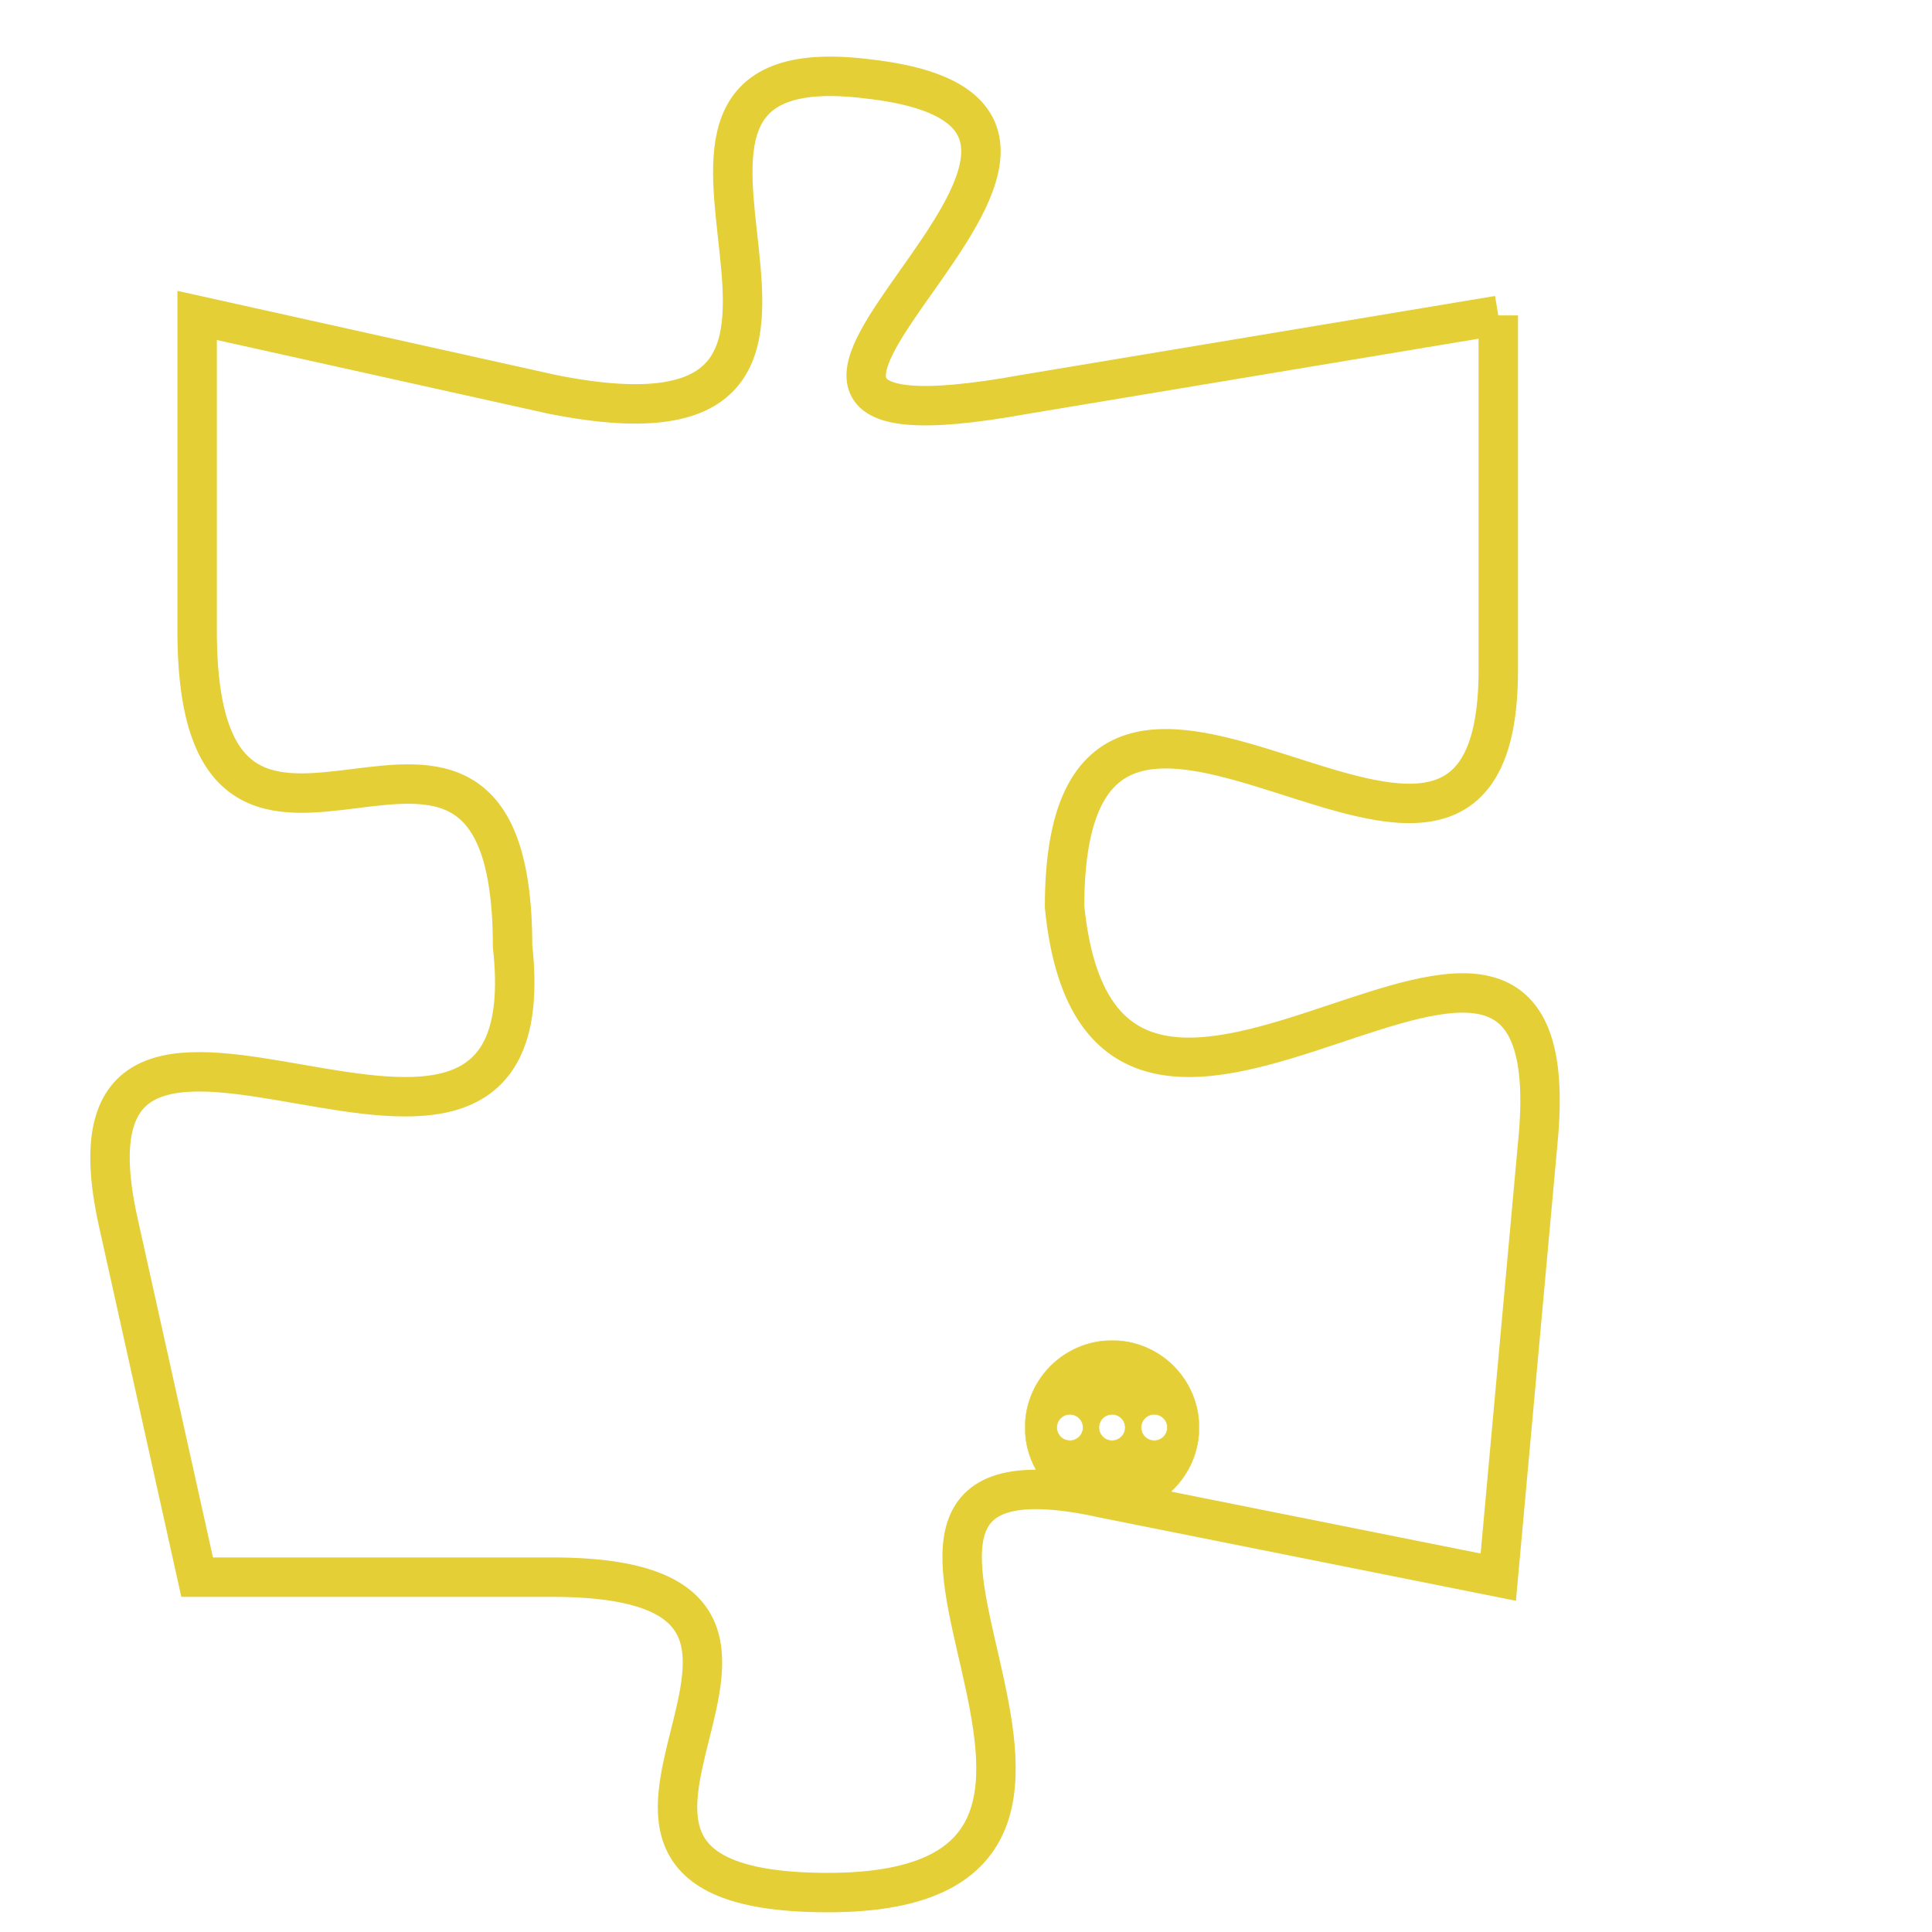 <svg version="1.1" xmlns="http://www.w3.org/2000/svg" xmlns:xlink="http://www.w3.org/1999/xlink" fill="transparent" x="0" y="0" width="350" height="350" preserveAspectRatio="xMinYMin slice"><style type="text/css">.links{fill:transparent;stroke: #E4CF37;}.links:hover{fill:#63D272; opacity:0.4;}</style><defs><g id="allt"><path id="t5089" d="M660,1248 L648,1250 C637,1252 653,1243 644,1242 C636,1241 646,1252 636,1250 L627,1248 627,1248 L627,1256 C627,1265 635,1255 635,1264 C636,1273 623,1262 625,1271 L627,1280 627,1280 L636,1280 C645,1280 634,1288 643,1288 C653,1288 641,1276 650,1278 L660,1280 660,1280 L661,1269 C662,1259 650,1273 649,1263 C649,1253 660,1266 660,1257 L660,1248"/></g><clipPath id="c" clipRule="evenodd" fill="transparent"><use href="#t5089"/></clipPath></defs><svg viewBox="622 1240 41 49" preserveAspectRatio="xMinYMin meet"><svg width="4380" height="2430"><g><image crossorigin="anonymous" x="0" y="0" href="https://nftpuzzle.license-token.com/assets/completepuzzle.svg" width="100%" height="100%" /><g class="links"><use href="#t5089"/></g></g></svg><svg x="648" y="1274" height="9%" width="9%" viewBox="0 0 330 330"><g><a xlink:href="https://nftpuzzle.license-token.com/" class="links"><title>See the most innovative NFT based token software licensing project</title><path fill="#E4CF37" id="more" d="M165,0C74.019,0,0,74.019,0,165s74.019,165,165,165s165-74.019,165-165S255.981,0,165,0z M85,190 c-13.785,0-25-11.215-25-25s11.215-25,25-25s25,11.215,25,25S98.785,190,85,190z M165,190c-13.785,0-25-11.215-25-25 s11.215-25,25-25s25,11.215,25,25S178.785,190,165,190z M245,190c-13.785,0-25-11.215-25-25s11.215-25,25-25 c13.785,0,25,11.215,25,25S258.785,190,245,190z"></path></a></g></svg></svg></svg>